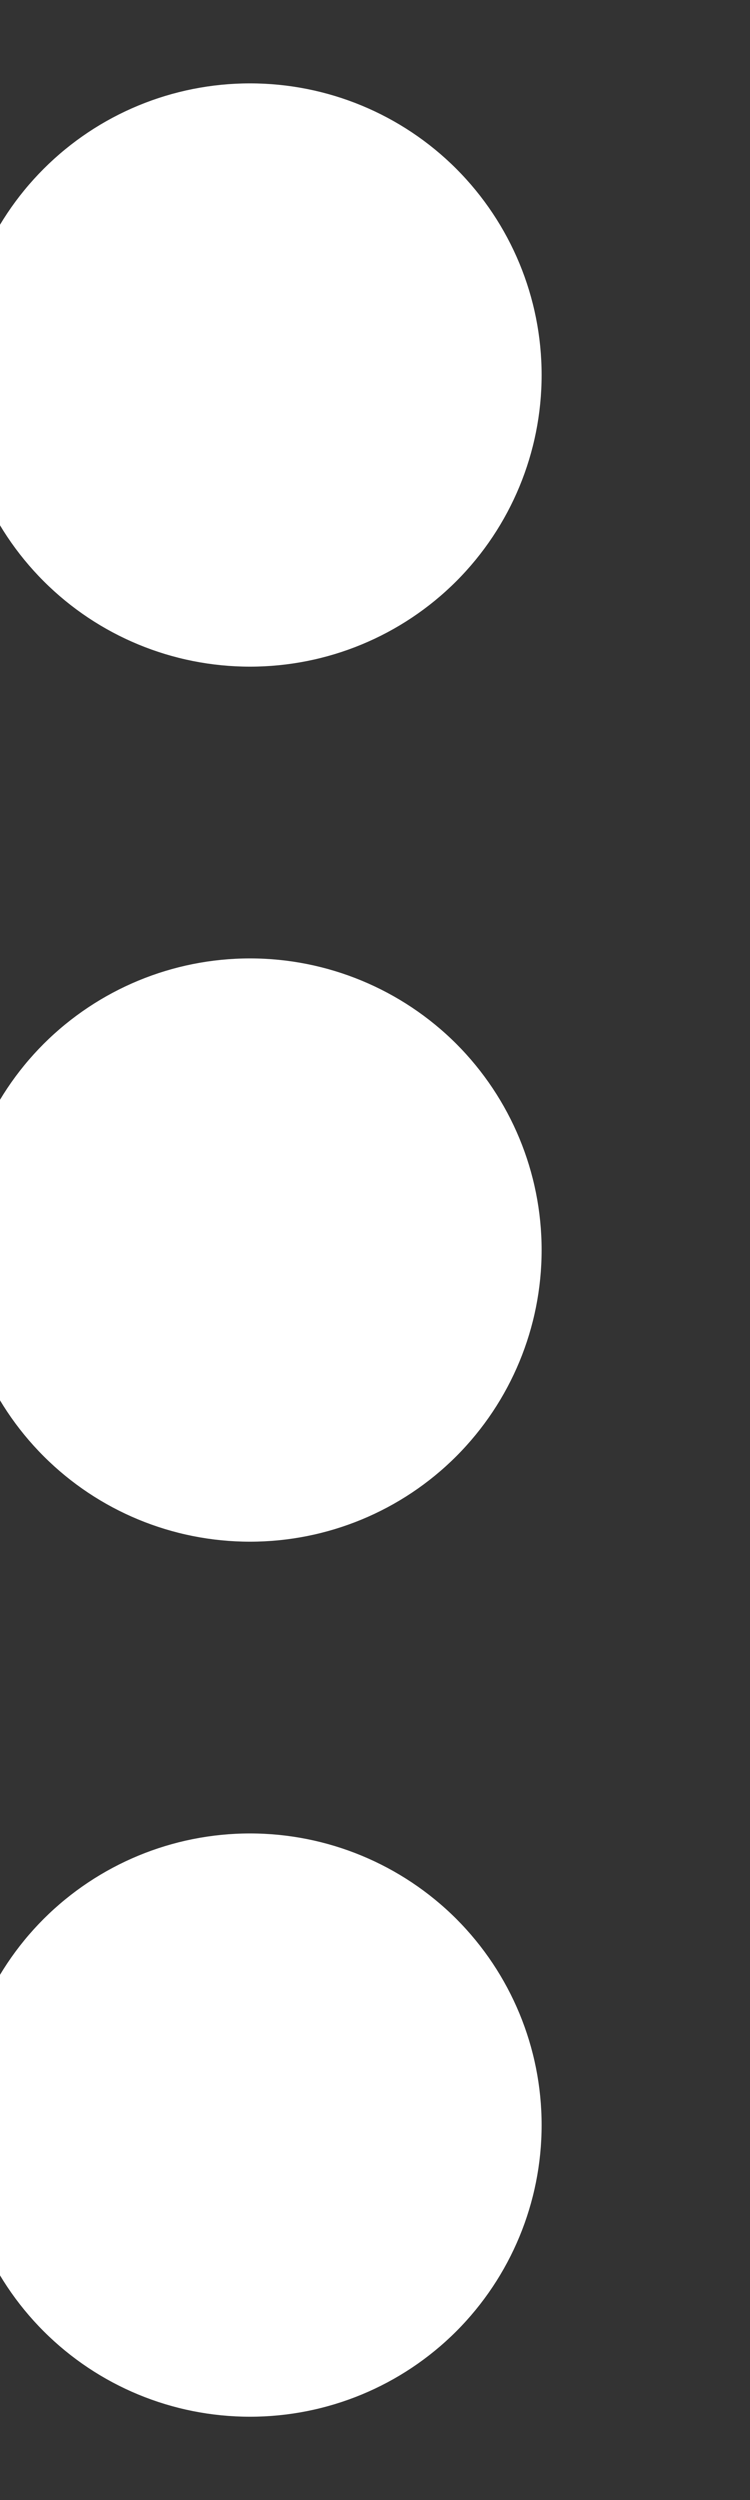 <svg width="6" height="20" viewBox="0 0 6 20" fill="none" xmlns="http://www.w3.org/2000/svg" xmlns:xlink="http://www.w3.org/1999/xlink">
<rect x="0" y="0" width="6" height="20" fill="#333333" stroke="none"/>
<path d="M2,14.667C2.619,14.667 3.212,14.913 3.65,15.35C4.087,15.788 4.333,16.381 4.333,17C4.333,17.619 4.087,18.212 3.65,18.65C3.212,19.088 2.619,19.333 2,19.333C1.381,19.333 0.788,19.088 0.35,18.65C-0.088,18.212 -0.333,17.619 -0.333,17C-0.333,16.381 -0.088,15.788 0.35,15.35C0.788,14.913 1.381,14.667 2,14.667ZM2,7.667C2.619,7.667 3.212,7.913 3.65,8.35C4.087,8.788 4.333,9.381 4.333,10C4.333,10.619 4.087,11.212 3.65,11.65C3.212,12.088 2.619,12.333 2,12.333C1.381,12.333 0.788,12.088 0.35,11.65C-0.088,11.212 -0.333,10.619 -0.333,10C-0.333,9.381 -0.088,8.788 0.35,8.35C0.788,7.913 1.381,7.667 2,7.667M2,0.667C2.619,0.667 3.212,0.912 3.65,1.35C4.087,1.788 4.333,2.381 4.333,3C4.333,3.619 4.087,4.212 3.65,4.65C3.212,5.088 2.619,5.333 2,5.333C1.381,5.333 0.788,5.088 0.35,4.65C-0.088,4.212 -0.333,3.619 -0.333,3C-0.333,2.381 -0.088,1.788 0.35,1.35C0.788,0.912 1.381,0.667 2,0.667Z" fill="#FFFFFF"/>
</svg>
